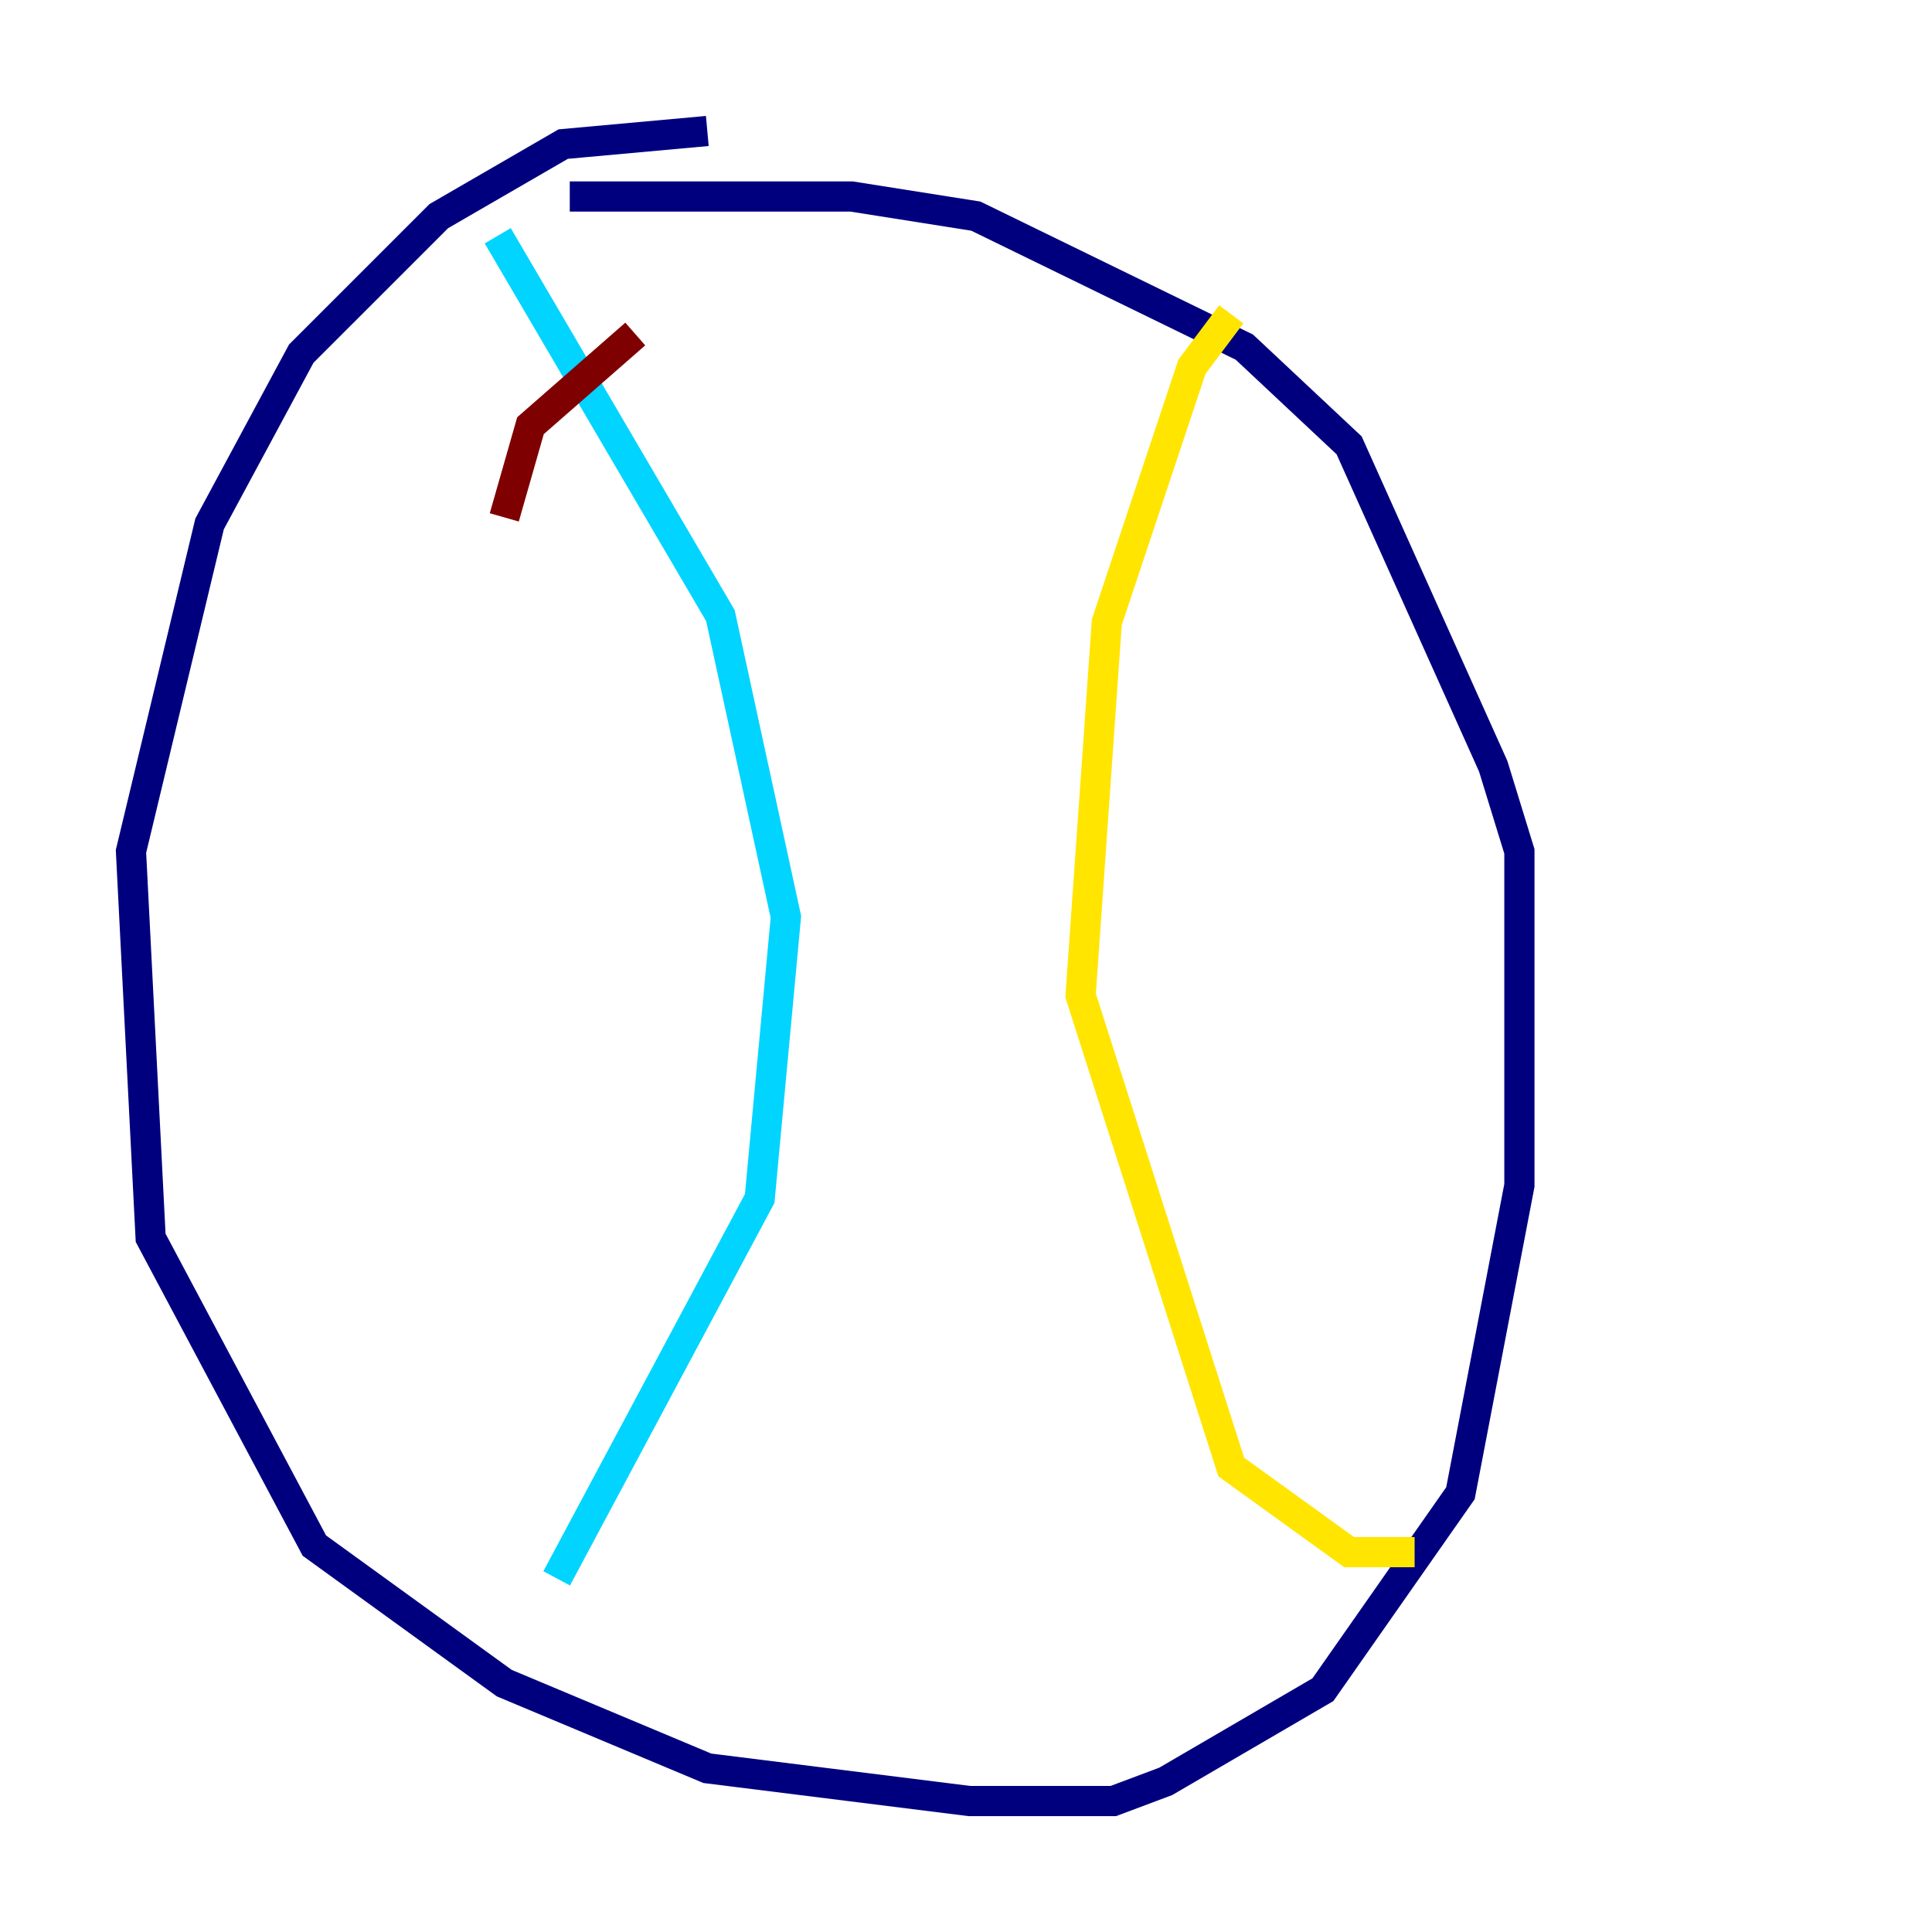 <?xml version="1.0" encoding="utf-8" ?>
<svg baseProfile="tiny" height="128" version="1.2" viewBox="0,0,128,128" width="128" xmlns="http://www.w3.org/2000/svg" xmlns:ev="http://www.w3.org/2001/xml-events" xmlns:xlink="http://www.w3.org/1999/xlink"><defs /><polyline fill="none" points="46.861,8.678 37.315,9.546 29.071,14.319 19.959,23.43 13.885,34.712 8.678,56.407 9.98,82.007 20.827,102.4 33.41,111.512 46.861,117.153 64.217,119.322 73.763,119.322 77.234,118.02 87.647,111.946 96.759,98.929 100.664,78.536 100.664,56.407 98.929,50.766 89.383,29.505 82.441,22.997 64.651,14.319 56.407,13.017 37.749,13.017" stroke="#00007f" stroke-width="2" /><polyline fill="none" points="32.976,15.62 47.729,40.786 52.068,60.746 50.332,79.403 36.881,104.57" stroke="#00d4ff" stroke-width="2" /><polyline fill="none" points="81.573,20.827 78.969,24.298 73.329,41.22 71.593,65.953 81.573,97.193 89.383,102.834 93.722,102.834" stroke="#ffe500" stroke-width="2" /><polyline fill="none" points="33.41,34.278 35.146,28.203 42.088,22.129" stroke="#7f0000" stroke-width="2" /></svg>